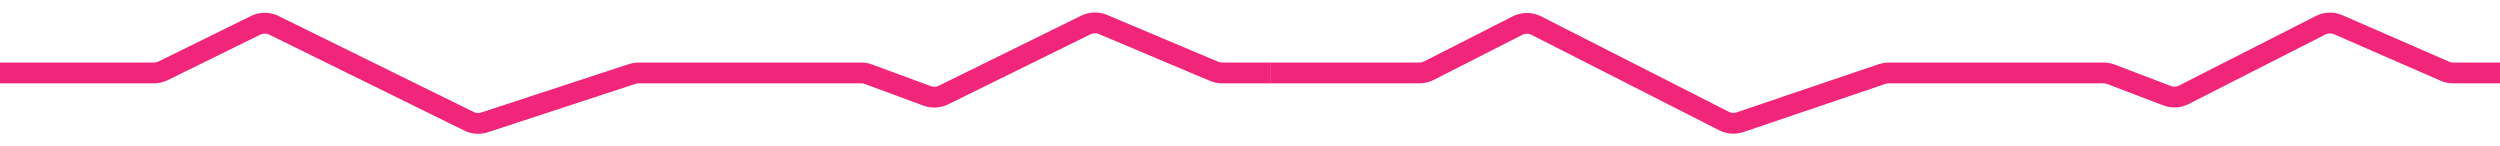 <svg width="120" height="7" viewBox="0 0 120 7" fill="none" xmlns="http://www.w3.org/2000/svg">
<path d="M0 3.5H7.392C7.545 3.5 7.696 3.465 7.834 3.397L12.267 1.217C12.545 1.08 12.871 1.08 13.15 1.217L22.509 5.82C22.744 5.935 23.014 5.954 23.262 5.873L30.348 3.55C30.449 3.517 30.554 3.5 30.66 3.5H41.335C41.453 3.5 41.571 3.521 41.681 3.562L44.5 4.602C44.757 4.696 45.042 4.682 45.288 4.561L52.118 1.201C52.378 1.073 52.681 1.065 52.948 1.177L58.272 3.421C58.395 3.473 58.527 3.5 58.66 3.5H61" stroke="#F1257A"/>
<path d="M61 3.5H68.135C68.293 3.5 68.448 3.463 68.589 3.391L72.838 1.23C73.123 1.086 73.46 1.086 73.745 1.23L82.75 5.809C82.99 5.931 83.269 5.951 83.524 5.865L90.344 3.553C90.447 3.518 90.556 3.5 90.665 3.5H100.969C101.09 3.5 101.211 3.522 101.325 3.566L104.016 4.592C104.28 4.693 104.574 4.677 104.826 4.549L111.385 1.214C111.651 1.078 111.964 1.069 112.238 1.188L117.351 3.417C117.477 3.472 117.613 3.5 117.75 3.5H120" stroke="#F1257A"/>
</svg>
